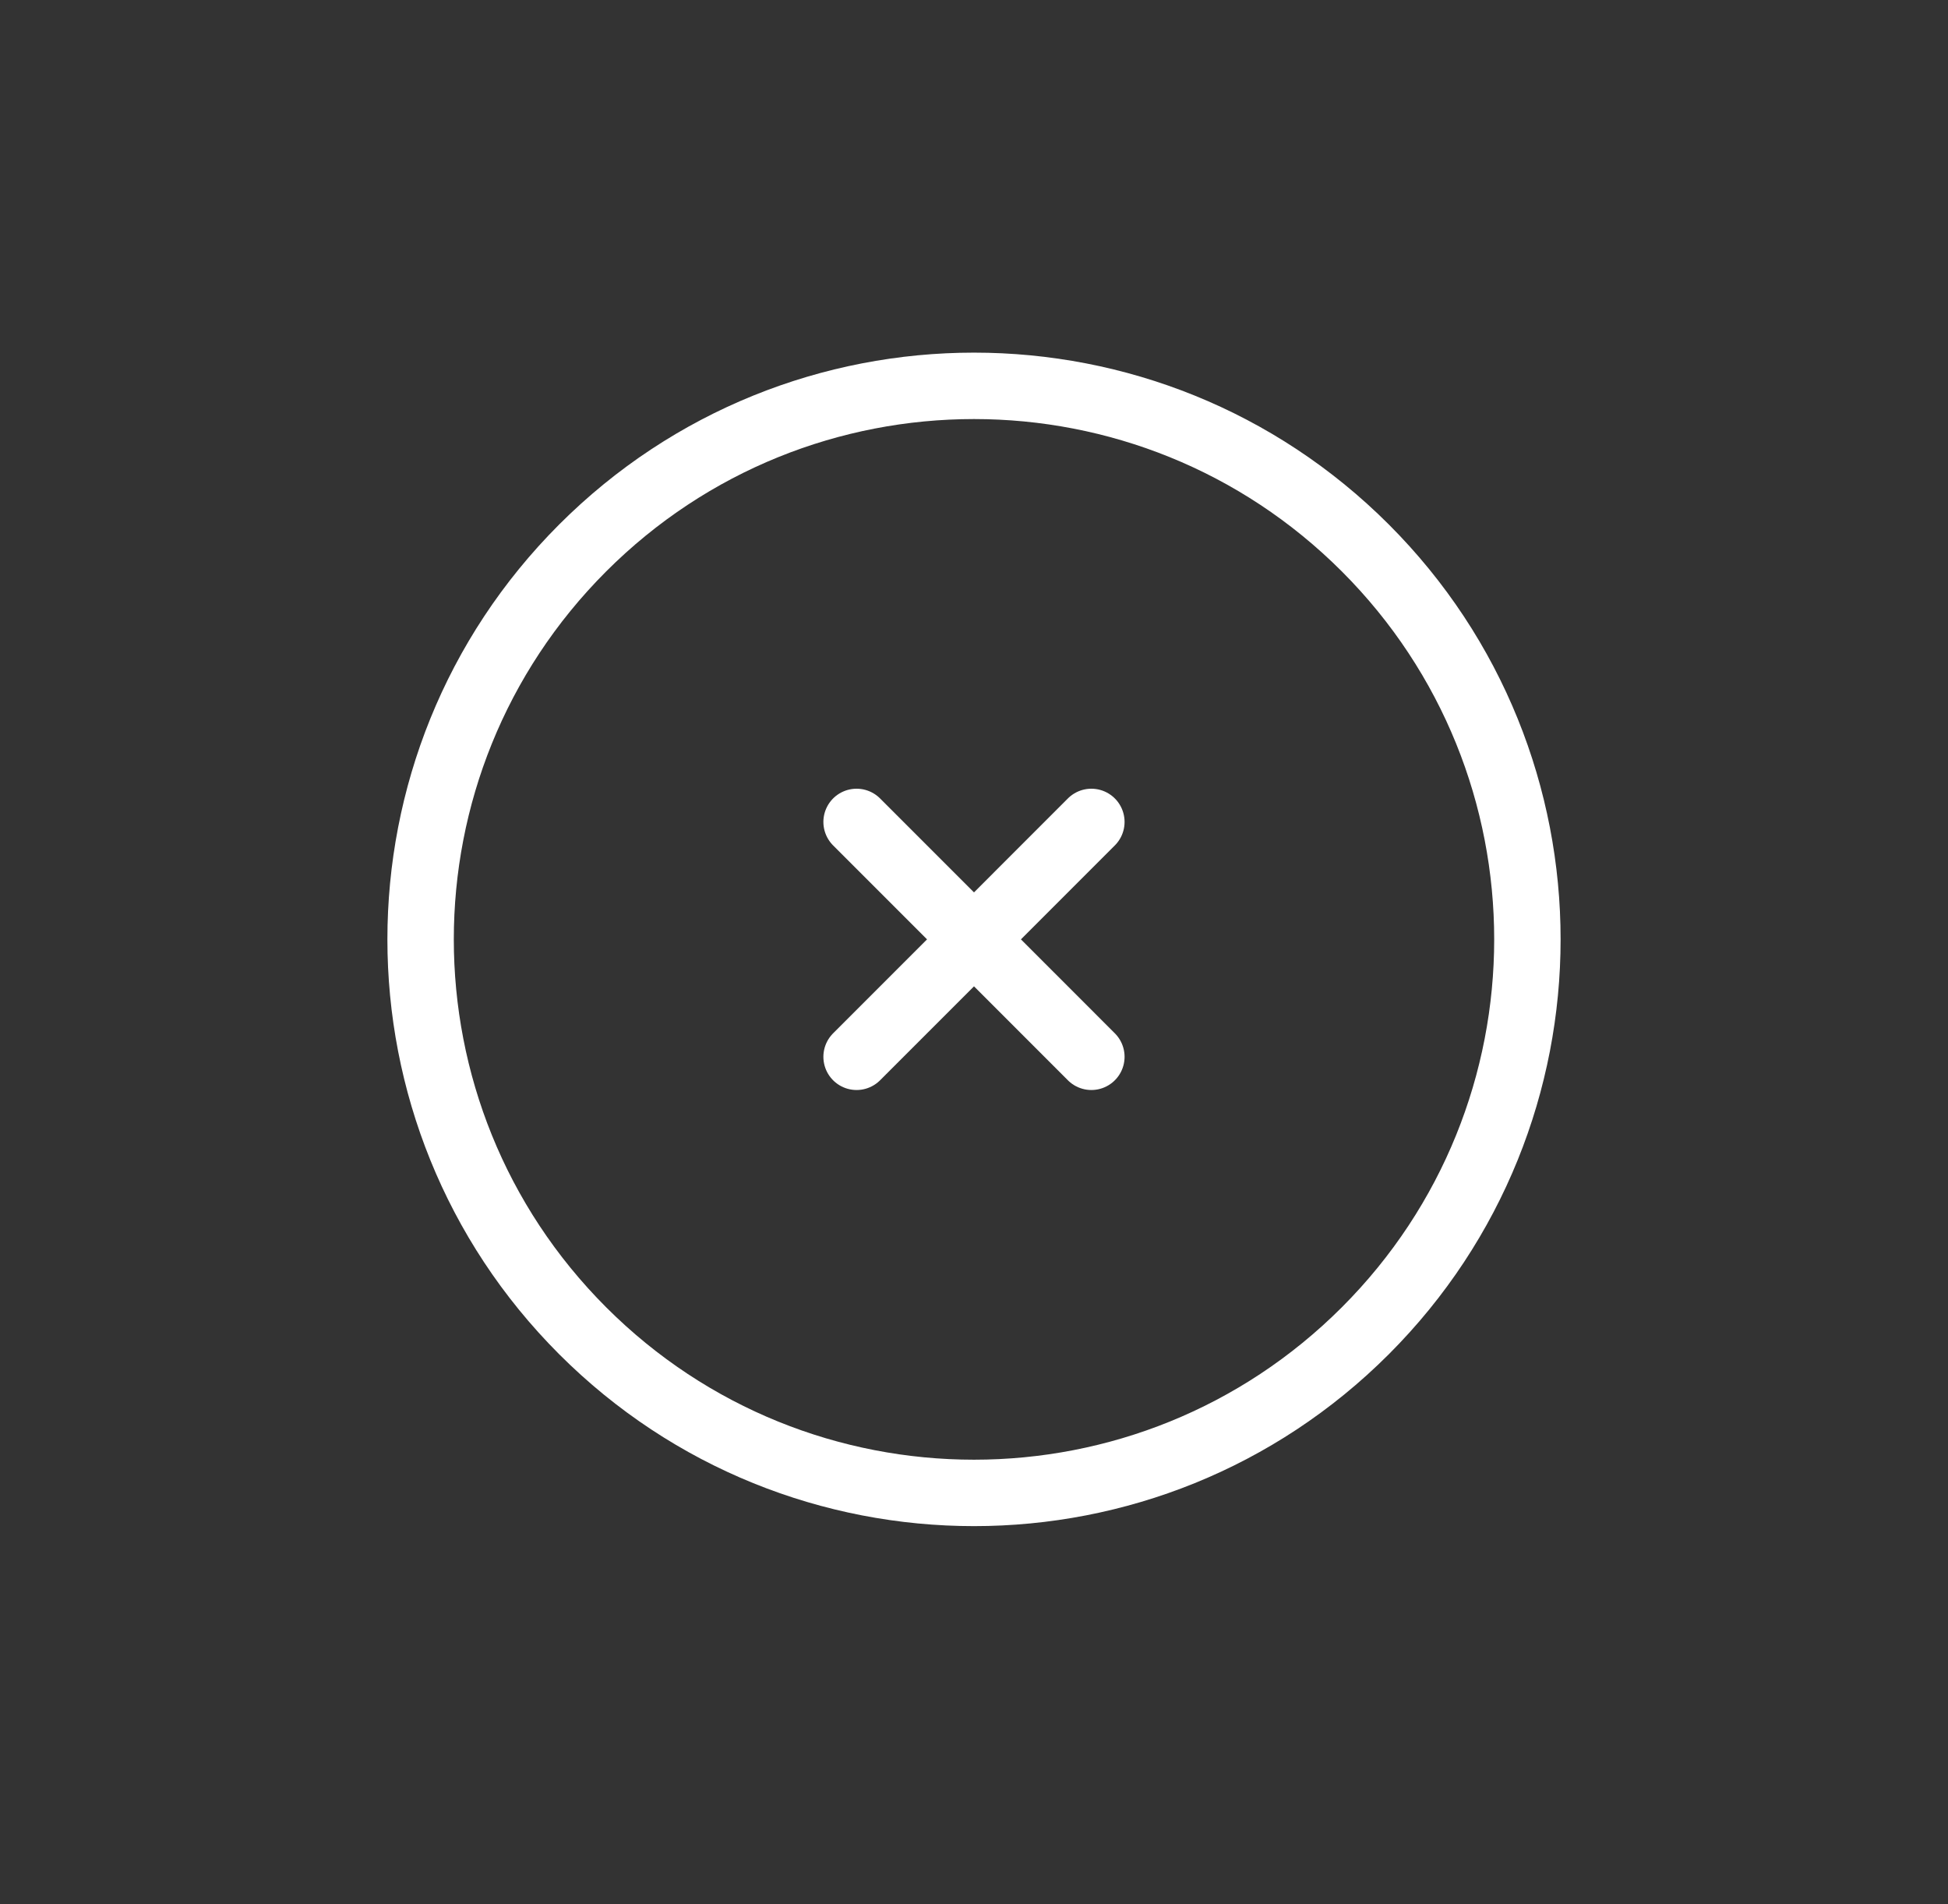 <?xml version="1.0" encoding="UTF-8" standalone="no"?><svg width='44' height='43' viewBox='0 0 44 43' fill='none' xmlns='http://www.w3.org/2000/svg'>
<rect x="0" y="0" width="44" height="43" fill="#333333" stroke="none"/>
<path d='M30.839 30.052C35.72 25.17 35.72 17.256 30.839 12.374C25.957 7.493 18.043 7.493 13.161 12.374C8.28 17.256 8.28 25.17 13.161 30.052C18.043 34.934 25.957 34.934 30.839 30.052Z' stroke='white' stroke-width='1.5'/>
<path d='M24.651 18.561L22 21.213M22 21.213L19.348 23.865M22 21.213L19.348 18.561M22 21.213L24.651 23.865' stroke='white' stroke-width='1.5' stroke-linecap='round'/>
</svg>
